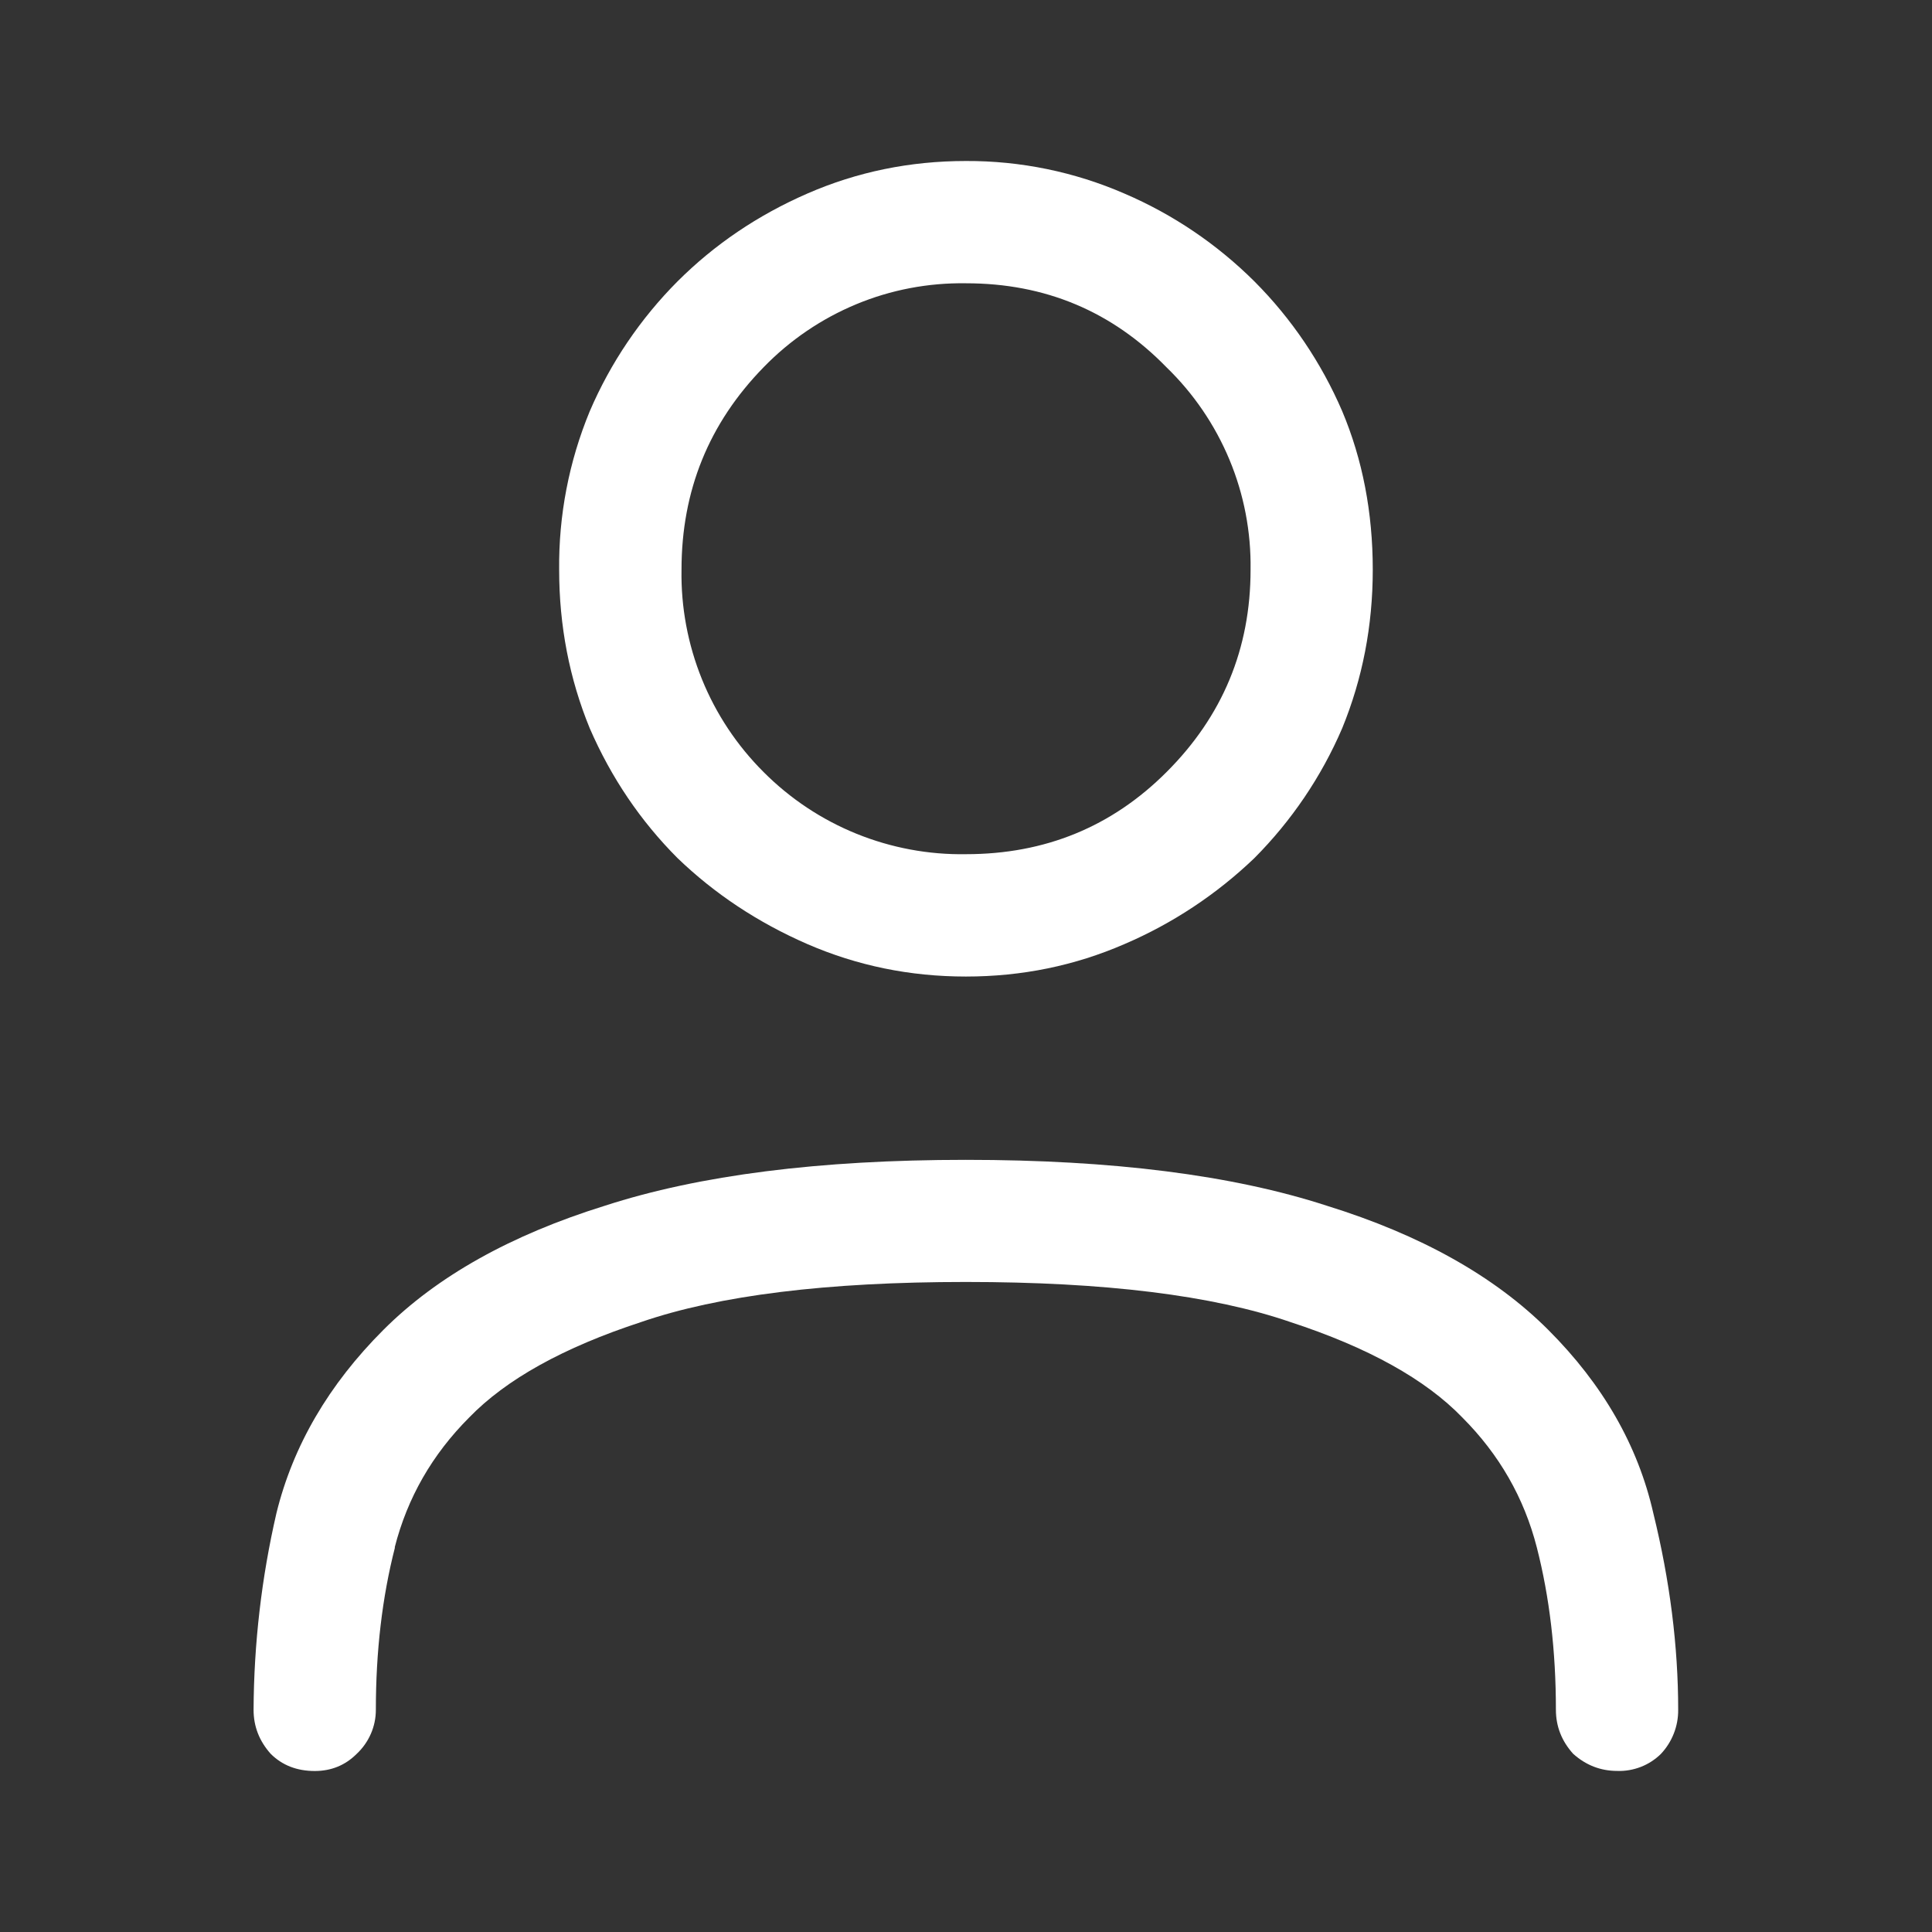 <svg width="24" height="24" viewBox="0 0 24 24" fill="none" xmlns="http://www.w3.org/2000/svg">
<rect x="0" y="0" width="24" height="24" fill="#333333" stroke="none"/>
<path d="M17.053 7.077C17.053 6.365 16.926 5.708 16.673 5.107C16.414 4.506 16.045 3.959 15.583 3.496C15.119 3.034 14.571 2.663 13.969 2.405C13.348 2.135 12.677 1.997 11.999 2C11.303 2 10.647 2.135 10.03 2.404C9.413 2.673 8.876 3.037 8.417 3.495C7.955 3.959 7.584 4.507 7.326 5.109C7.068 5.733 6.939 6.403 6.946 7.078C6.946 7.773 7.073 8.43 7.326 9.047C7.594 9.664 7.959 10.201 8.417 10.66C8.876 11.102 9.413 11.459 10.03 11.728C10.648 11.996 11.303 12.131 11.999 12.131C12.695 12.131 13.351 11.996 13.968 11.728C14.566 11.472 15.112 11.11 15.582 10.66C16.044 10.196 16.415 9.648 16.673 9.047C16.926 8.43 17.053 7.773 17.053 7.077ZM15.535 7.077C15.535 8.058 15.187 8.896 14.491 9.591C13.811 10.271 12.981 10.611 12 10.611C11.534 10.619 11.071 10.532 10.639 10.357C10.207 10.182 9.815 9.921 9.486 9.591C9.156 9.262 8.895 8.87 8.72 8.438C8.545 8.006 8.458 7.543 8.466 7.077C8.466 6.096 8.806 5.258 9.486 4.562C9.812 4.226 10.203 3.96 10.635 3.78C11.067 3.6 11.532 3.512 12 3.519C12.981 3.519 13.812 3.866 14.49 4.562C14.827 4.888 15.093 5.279 15.273 5.711C15.453 6.143 15.542 6.608 15.535 7.077Z" fill="white"/>
<path d="M4.906 19.224C4.748 19.84 4.669 20.513 4.669 21.24C4.669 21.343 4.648 21.444 4.607 21.538C4.566 21.632 4.506 21.717 4.431 21.787C4.289 21.929 4.115 22 3.91 22C3.688 22 3.506 21.929 3.363 21.787C3.221 21.628 3.15 21.446 3.15 21.24C3.154 20.417 3.249 19.598 3.434 18.797C3.64 17.959 4.083 17.2 4.763 16.52C5.427 15.856 6.344 15.342 7.514 14.978C8.685 14.598 10.179 14.408 11.998 14.408C13.817 14.408 15.311 14.597 16.482 14.978C17.652 15.341 18.569 15.856 19.233 16.52C19.913 17.2 20.348 17.959 20.538 18.797C20.744 19.635 20.847 20.45 20.847 21.24C20.849 21.443 20.772 21.639 20.633 21.787C20.561 21.858 20.476 21.913 20.383 21.949C20.29 21.985 20.189 22.003 20.089 21.999C19.883 21.999 19.7 21.928 19.542 21.786C19.399 21.627 19.328 21.445 19.328 21.239C19.328 20.511 19.249 19.84 19.091 19.223C18.933 18.606 18.624 18.068 18.166 17.609C17.707 17.134 16.996 16.739 16.03 16.423C15.065 16.091 13.721 15.925 11.997 15.925C10.273 15.925 8.929 16.091 7.964 16.423C6.999 16.739 6.287 17.135 5.828 17.609C5.369 18.069 5.061 18.605 4.903 19.223L4.906 19.224Z" fill="white"/>
</svg>
